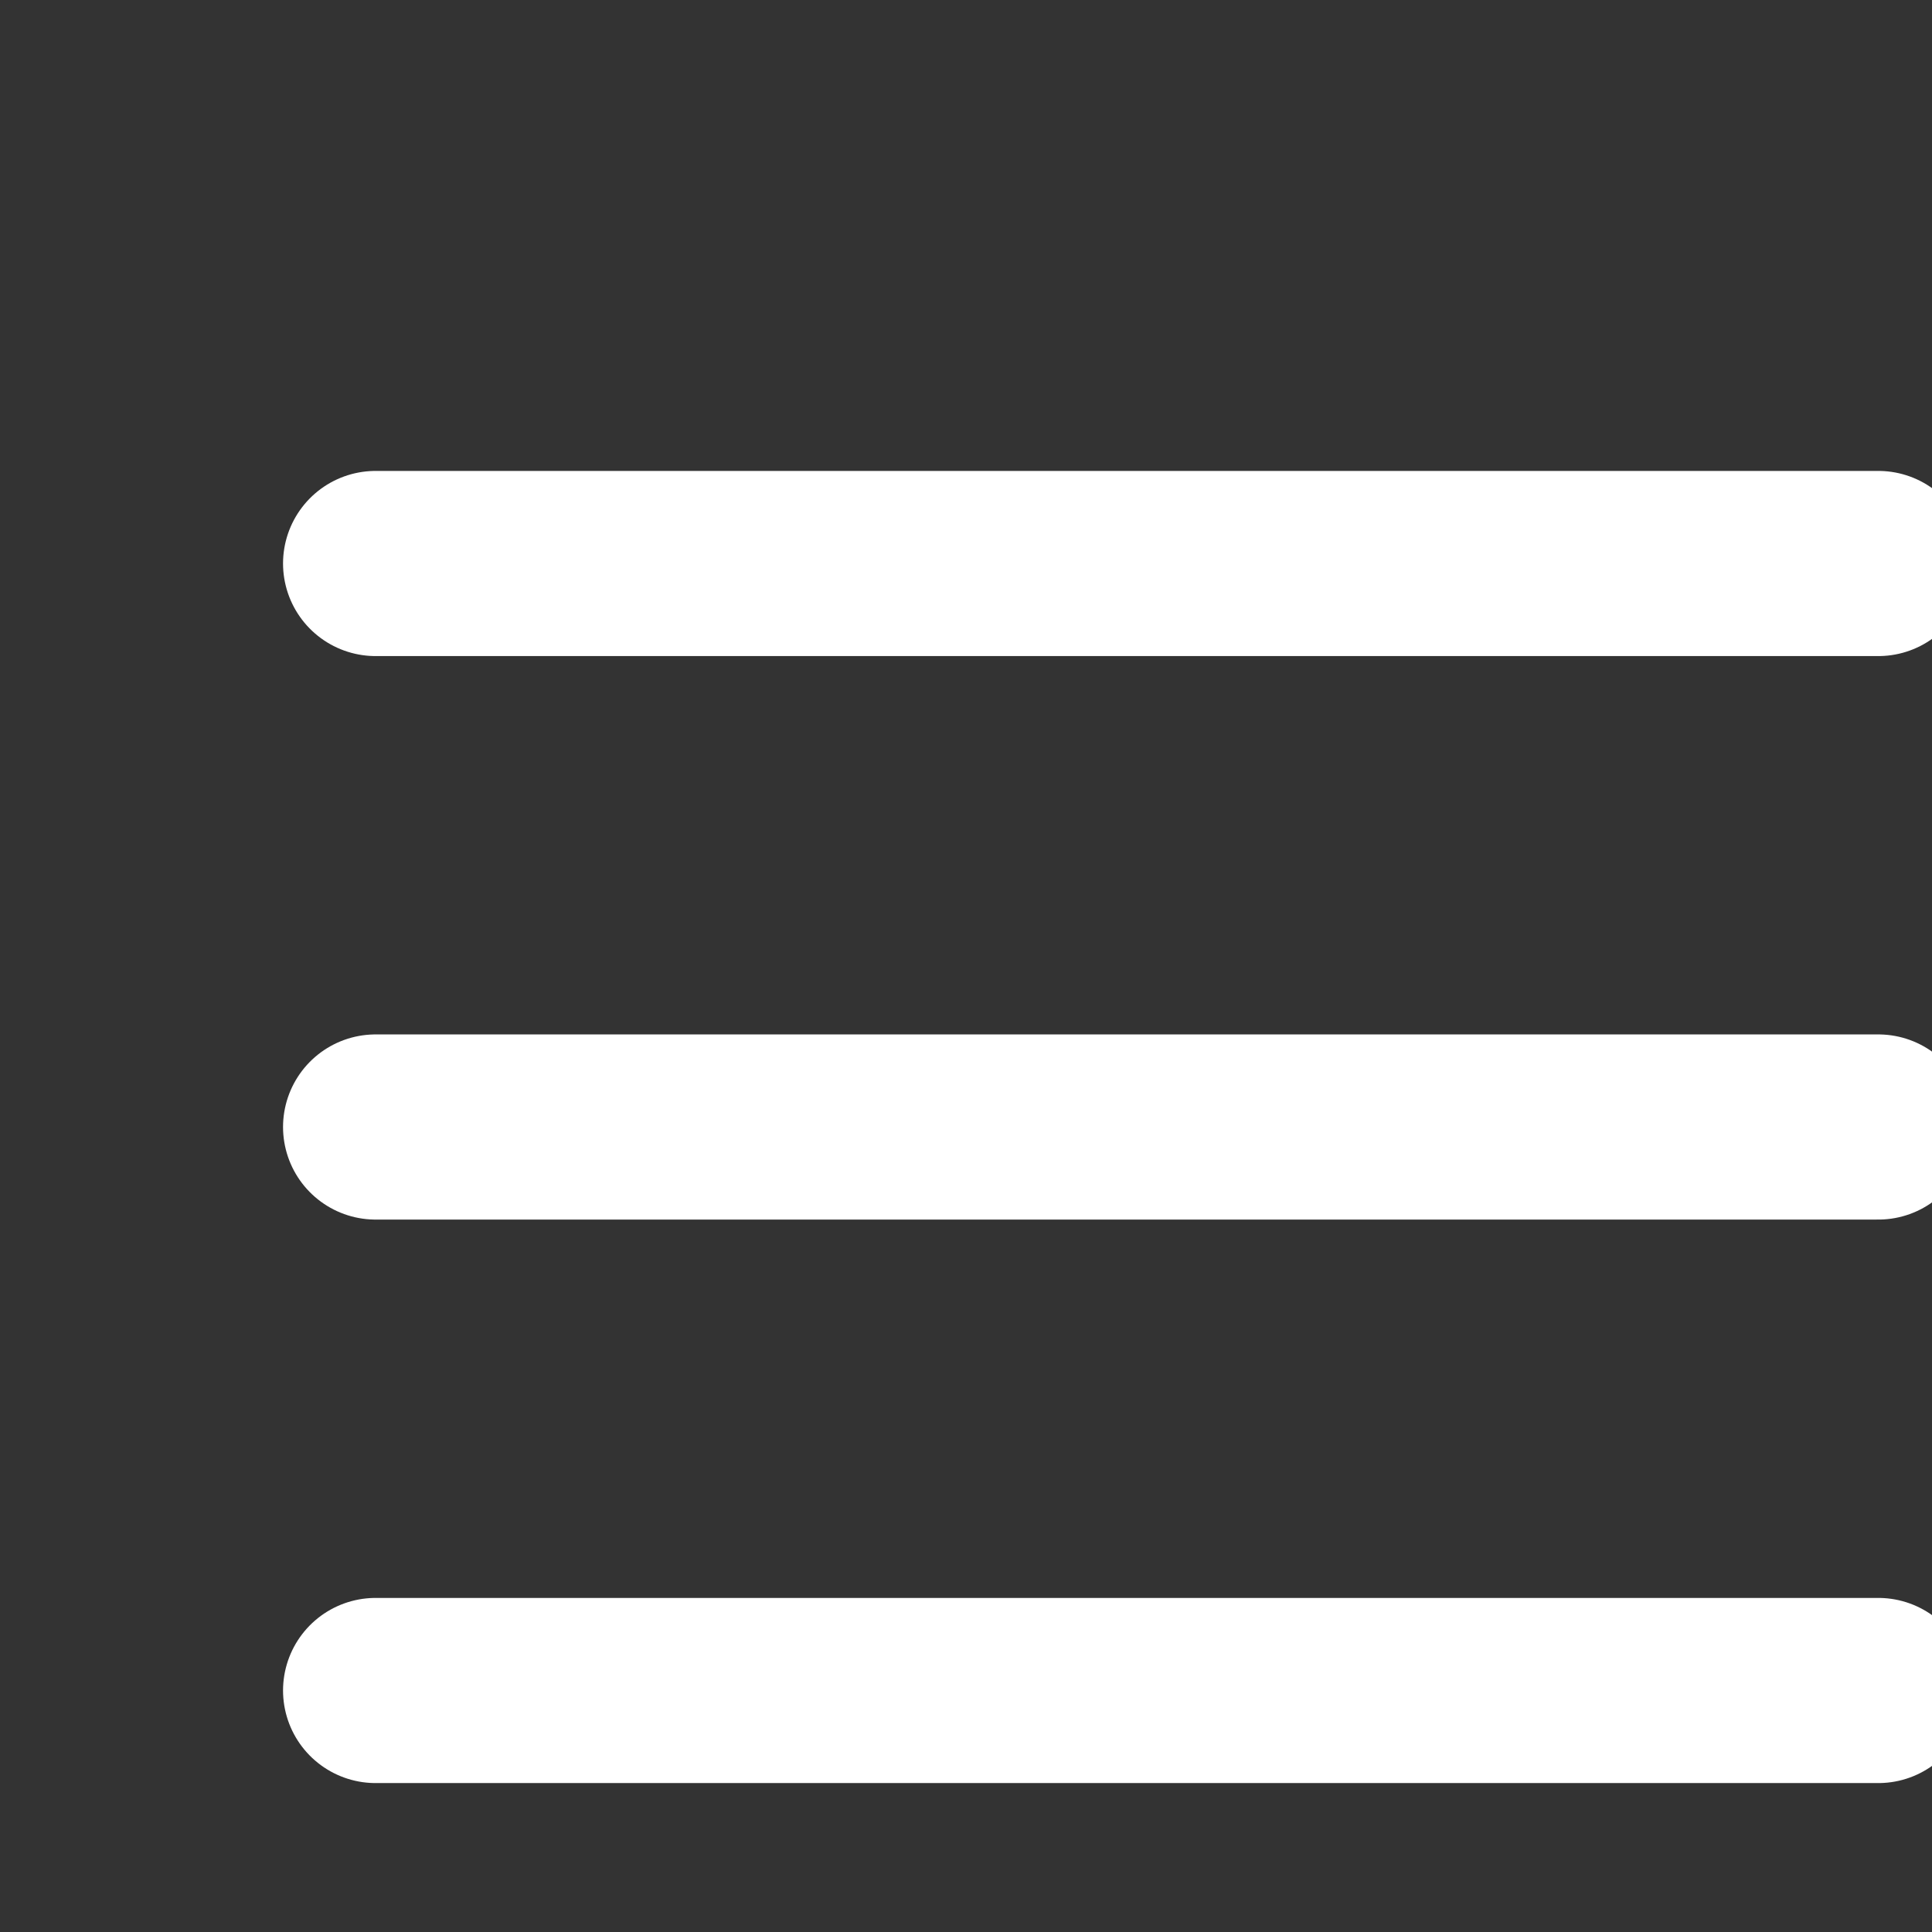 <svg width="24" height="24" viewBox="0 0 24 24" fill="none"
    xmlns="http://www.w3.org/2000/svg">
    <rect x="0" y="0" width="24" height="24" fill="#333333" stroke="none"/>
    <g id="Frame">
        <path id="Vector" d="M4.666 7H23.333" stroke="white" stroke-width="2.3" stroke-linecap="round" stroke-linejoin="round"/>
        <path id="Vector_2" d="M4.666 14H23.333" stroke="white" stroke-width="2.3" stroke-linecap="round" stroke-linejoin="round"/>
        <path id="Vector_3" d="M4.666 21H23.333" stroke="white" stroke-width="2.3" stroke-linecap="round" stroke-linejoin="round"/>
    </g>
</svg>
